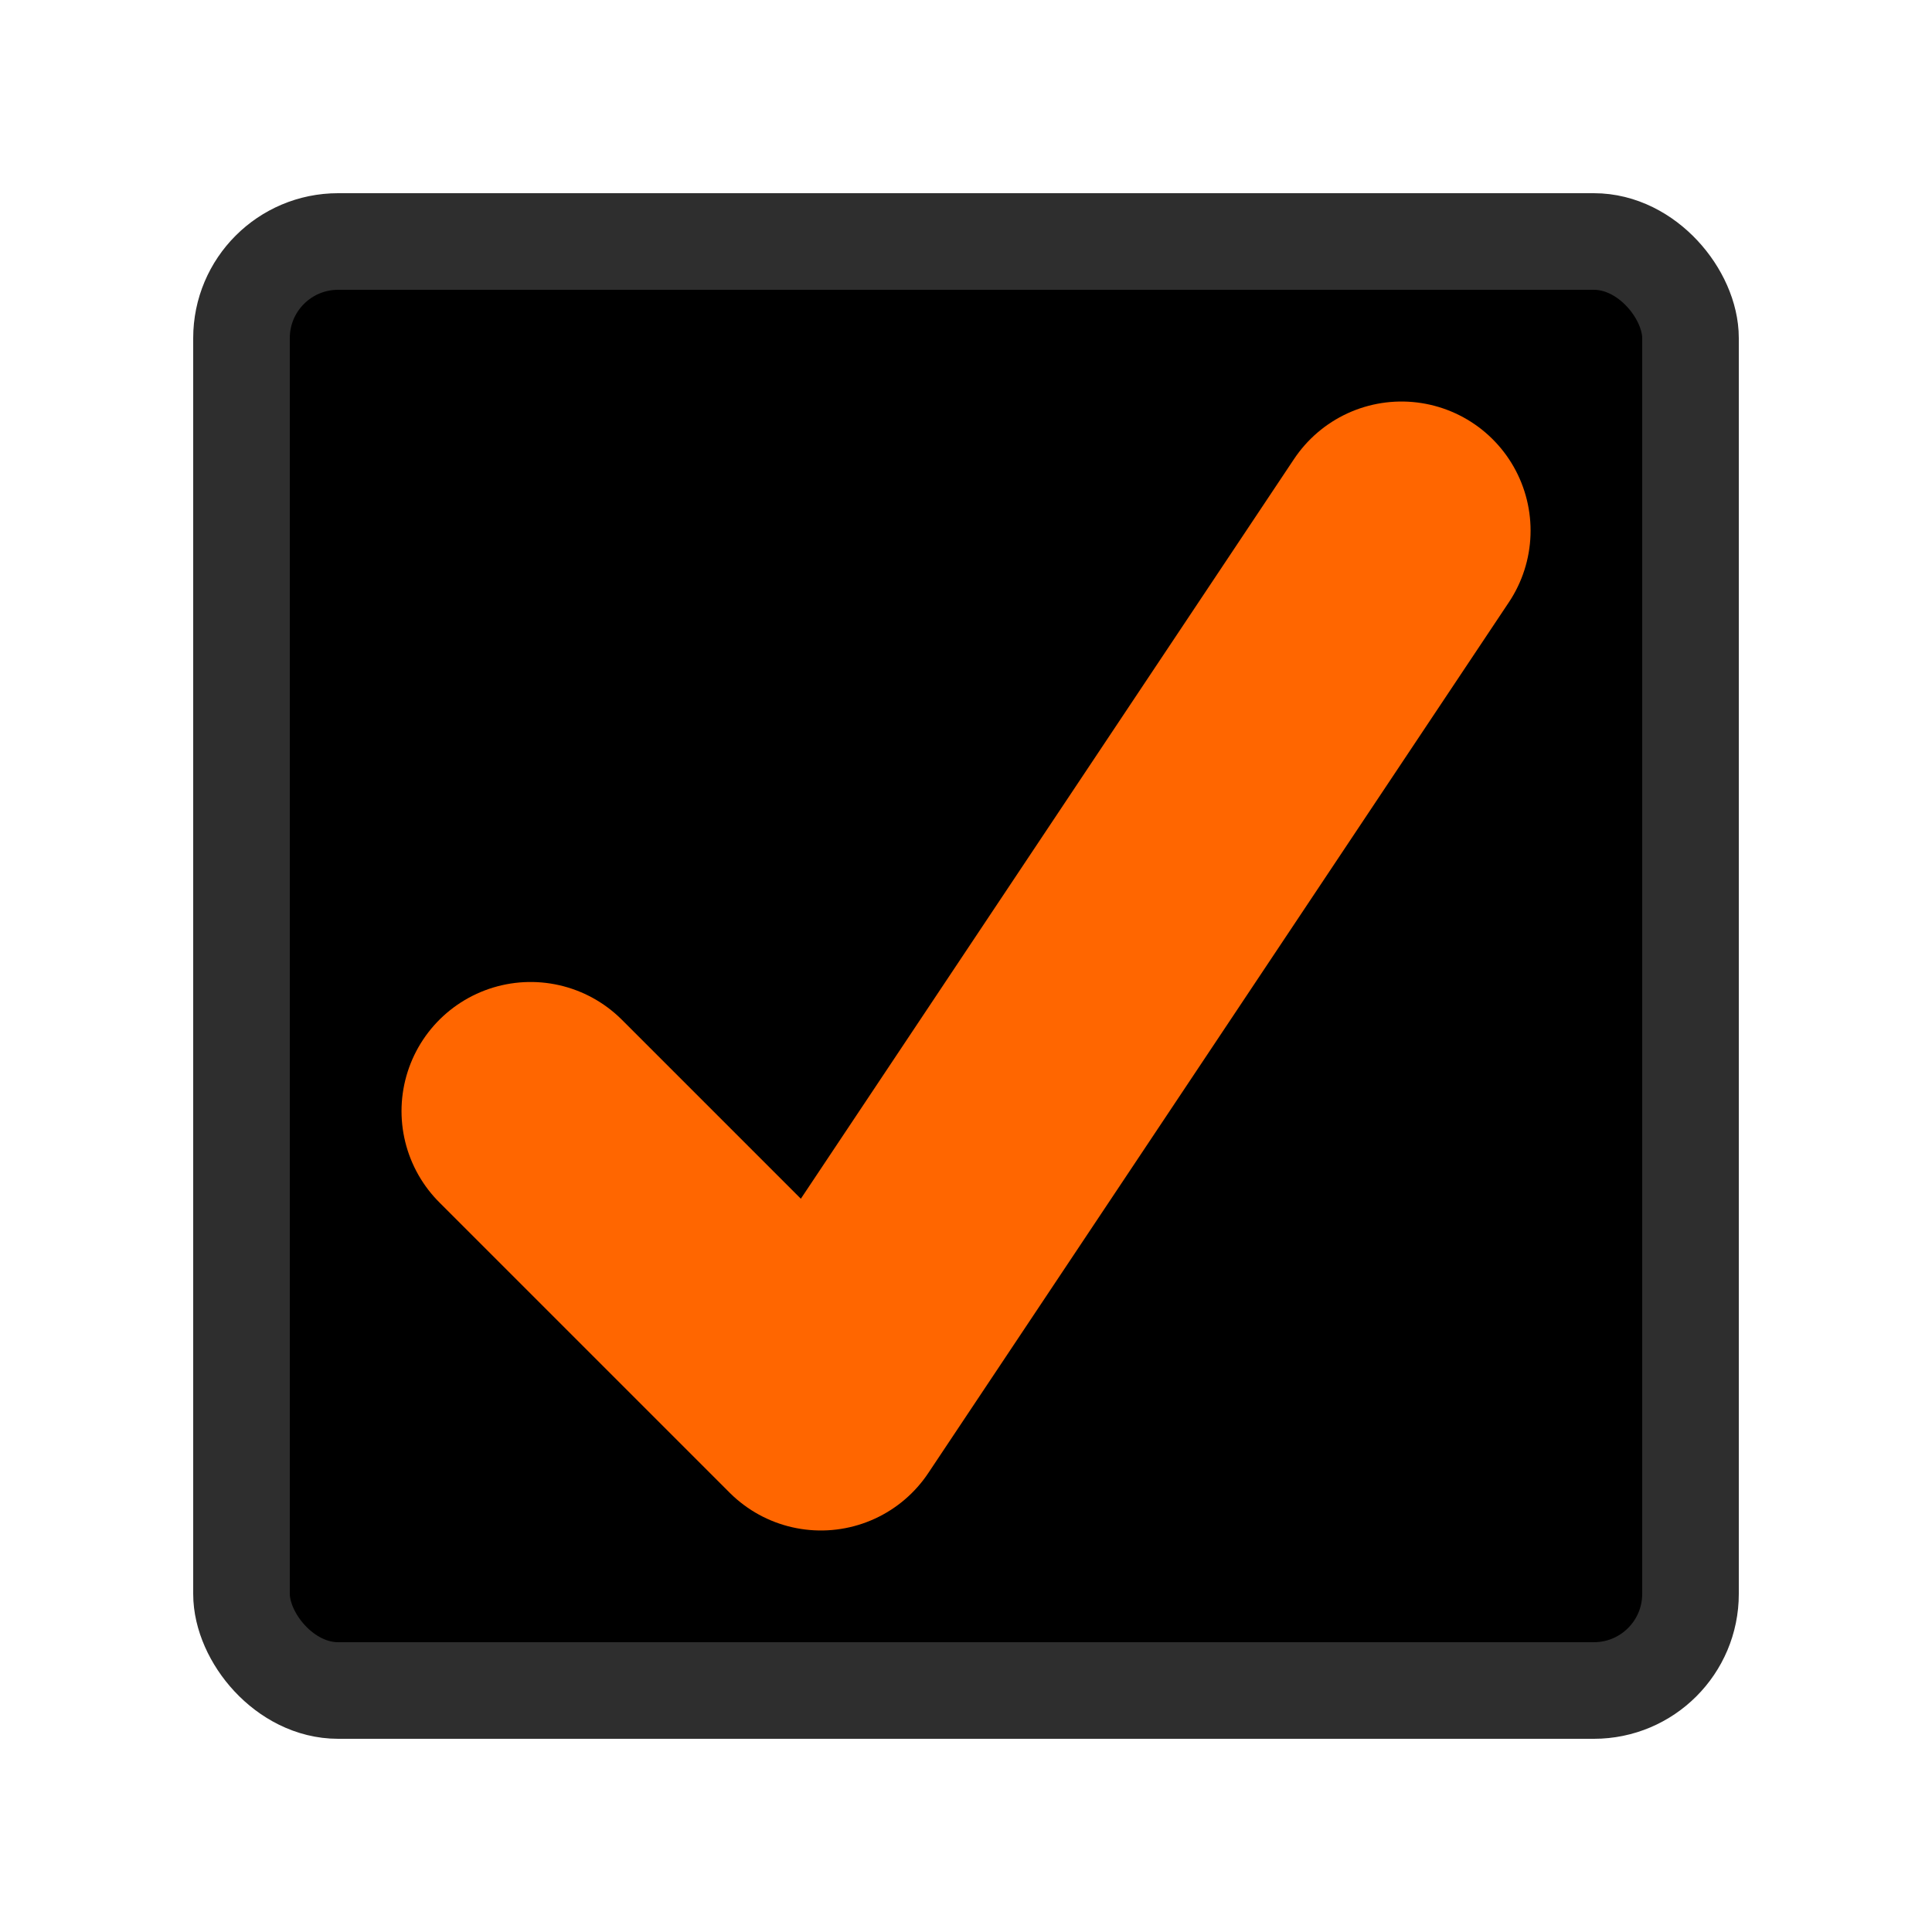 <svg width="20" height="20" version="1.1" xmlns="http://www.w3.org/2000/svg">
  <rect x="2.5" y="2.5" width="15" height="15" rx="1" ry="1" stroke="#2e2e2e" stroke-linecap="square" stroke-linejoin="round" stroke-width="1" style="paint-order:markers fill stroke"/>
  <path d="m5.493 11.502 3.005 3.005 6.01-9.014" fill="none" stroke="#f60" stroke-linecap="round" stroke-linejoin="round" stroke-width="2.673"/>
</svg>
